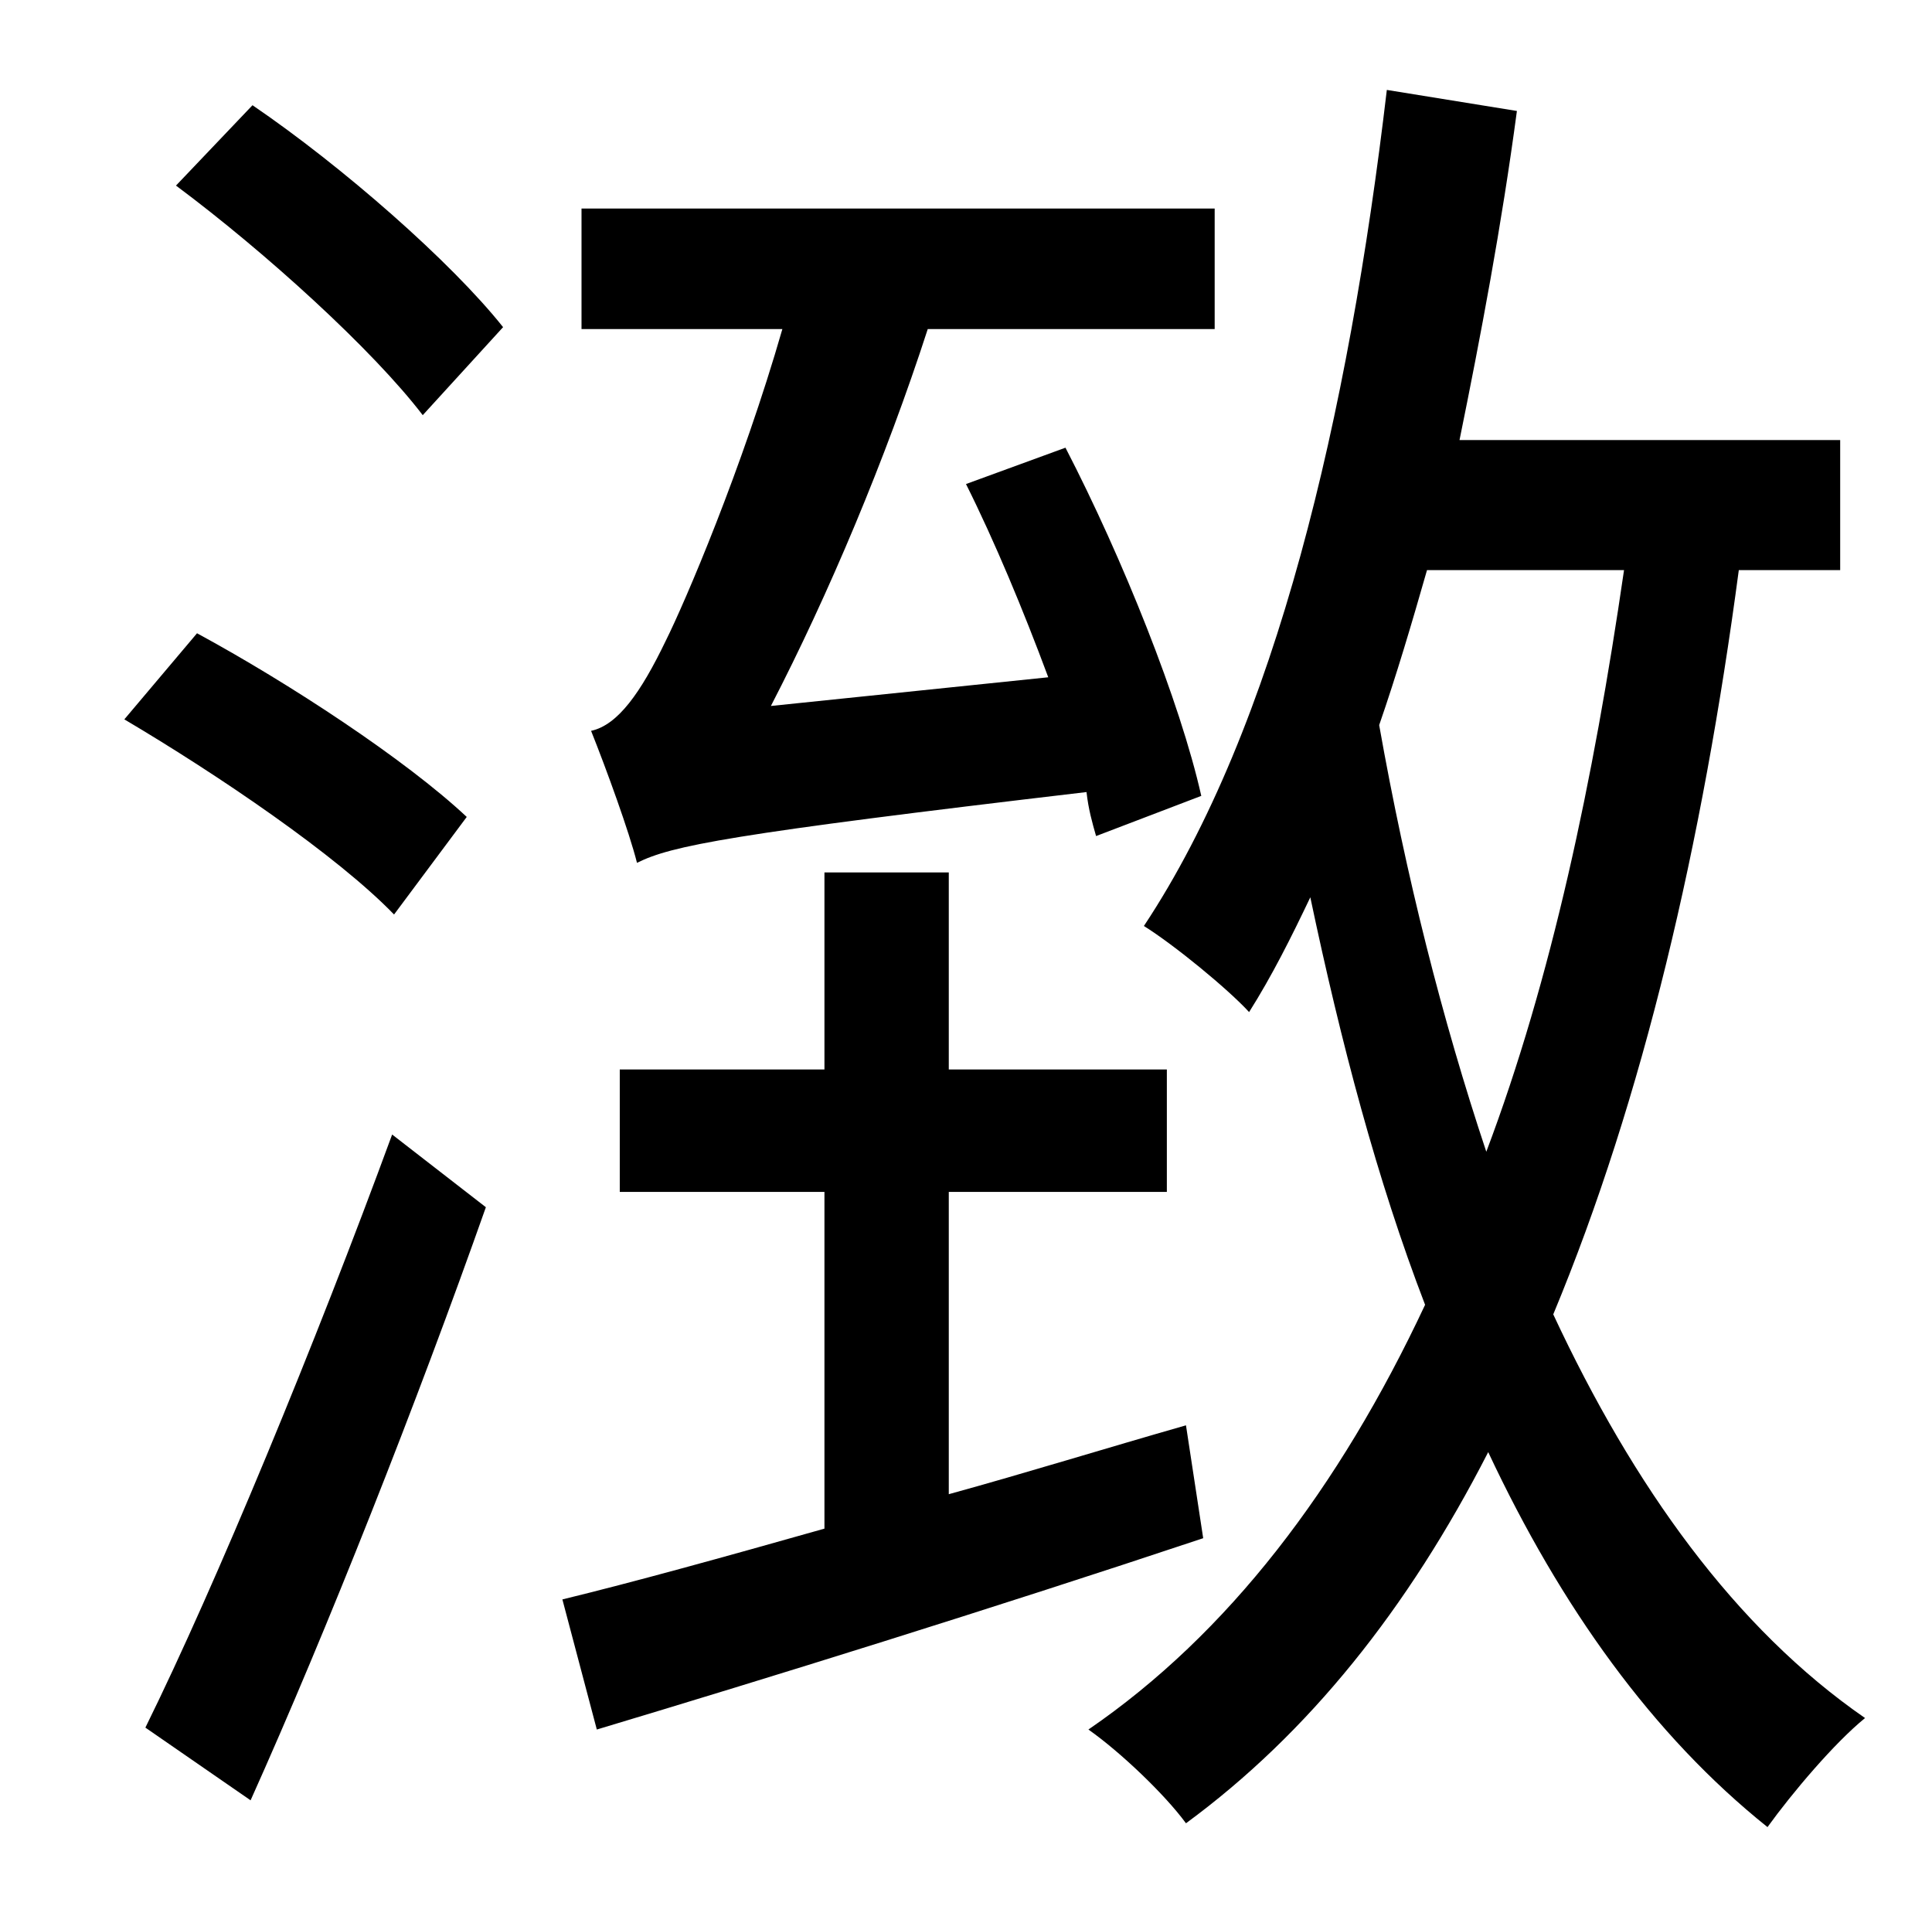 <?xml version="1.0" standalone="no"?>
<!DOCTYPE svg PUBLIC "-//W3C//DTD SVG 1.1//EN" "http://www.w3.org/Graphics/SVG/1.1/DTD/svg11.dtd" >
<svg xmlns="http://www.w3.org/2000/svg" xmlns:xlink="http://www.w3.org/1999/xlink" version="1.1" viewBox="-10 0 1010 1000">
   <path fill="currentColor"
d="M618 416l-55 21c-2 -7 -4 -14 -5 -23c-187 22 -217 28 -235 37c-4 -16 -16 -49 -24 -69c14 -3 26 -20 39 -47c10 -20 40 -90 61 -163h-105v-63h331v63h-150c-22 68 -52 139 -82 197l145 -15c-13 -35 -28 -71 -43 -101l52 -19c30 58 60 133 71 182zM121 941l-55 -38
c37 -75 89 -201 129 -310l49 38c-36 102 -83 221 -123 310zM234 427l-38 51c-30 -31 -92 -73 -141 -102l38 -45c48 26 109 66 141 96zM82 97l40 -42c47 32 104 82 131 116l-42 46c-26 -34 -82 -85 -129 -120zM610 745l9 59c-111 37 -227 73 -317 100l-18 -68
c37 -9 84 -22 137 -37v-176h-107v-64h107v-103h65v103h114v64h-114v158c40 -11 82 -24 124 -36zM839 298h-103c-8 28 -16 55 -25 81c14 79 33 154 56 223c34 -90 56 -194 72 -304zM952 298h-53c-19 143 -50 276 -97 389c42 90 95 164 163 211c-16 13 -38 39 -51 57
c-60 -48 -108 -115 -146 -196c-42 82 -94 147 -158 194c-11 -15 -34 -37 -51 -49c73 -50 131 -126 176 -222c-25 -65 -44 -137 -60 -213c-10 21 -20 41 -32 60c-11 -12 -39 -35 -55 -45c69 -104 107 -267 127 -437l68 11c-8 60 -19 118 -30 172h199v68z" />
</svg>
